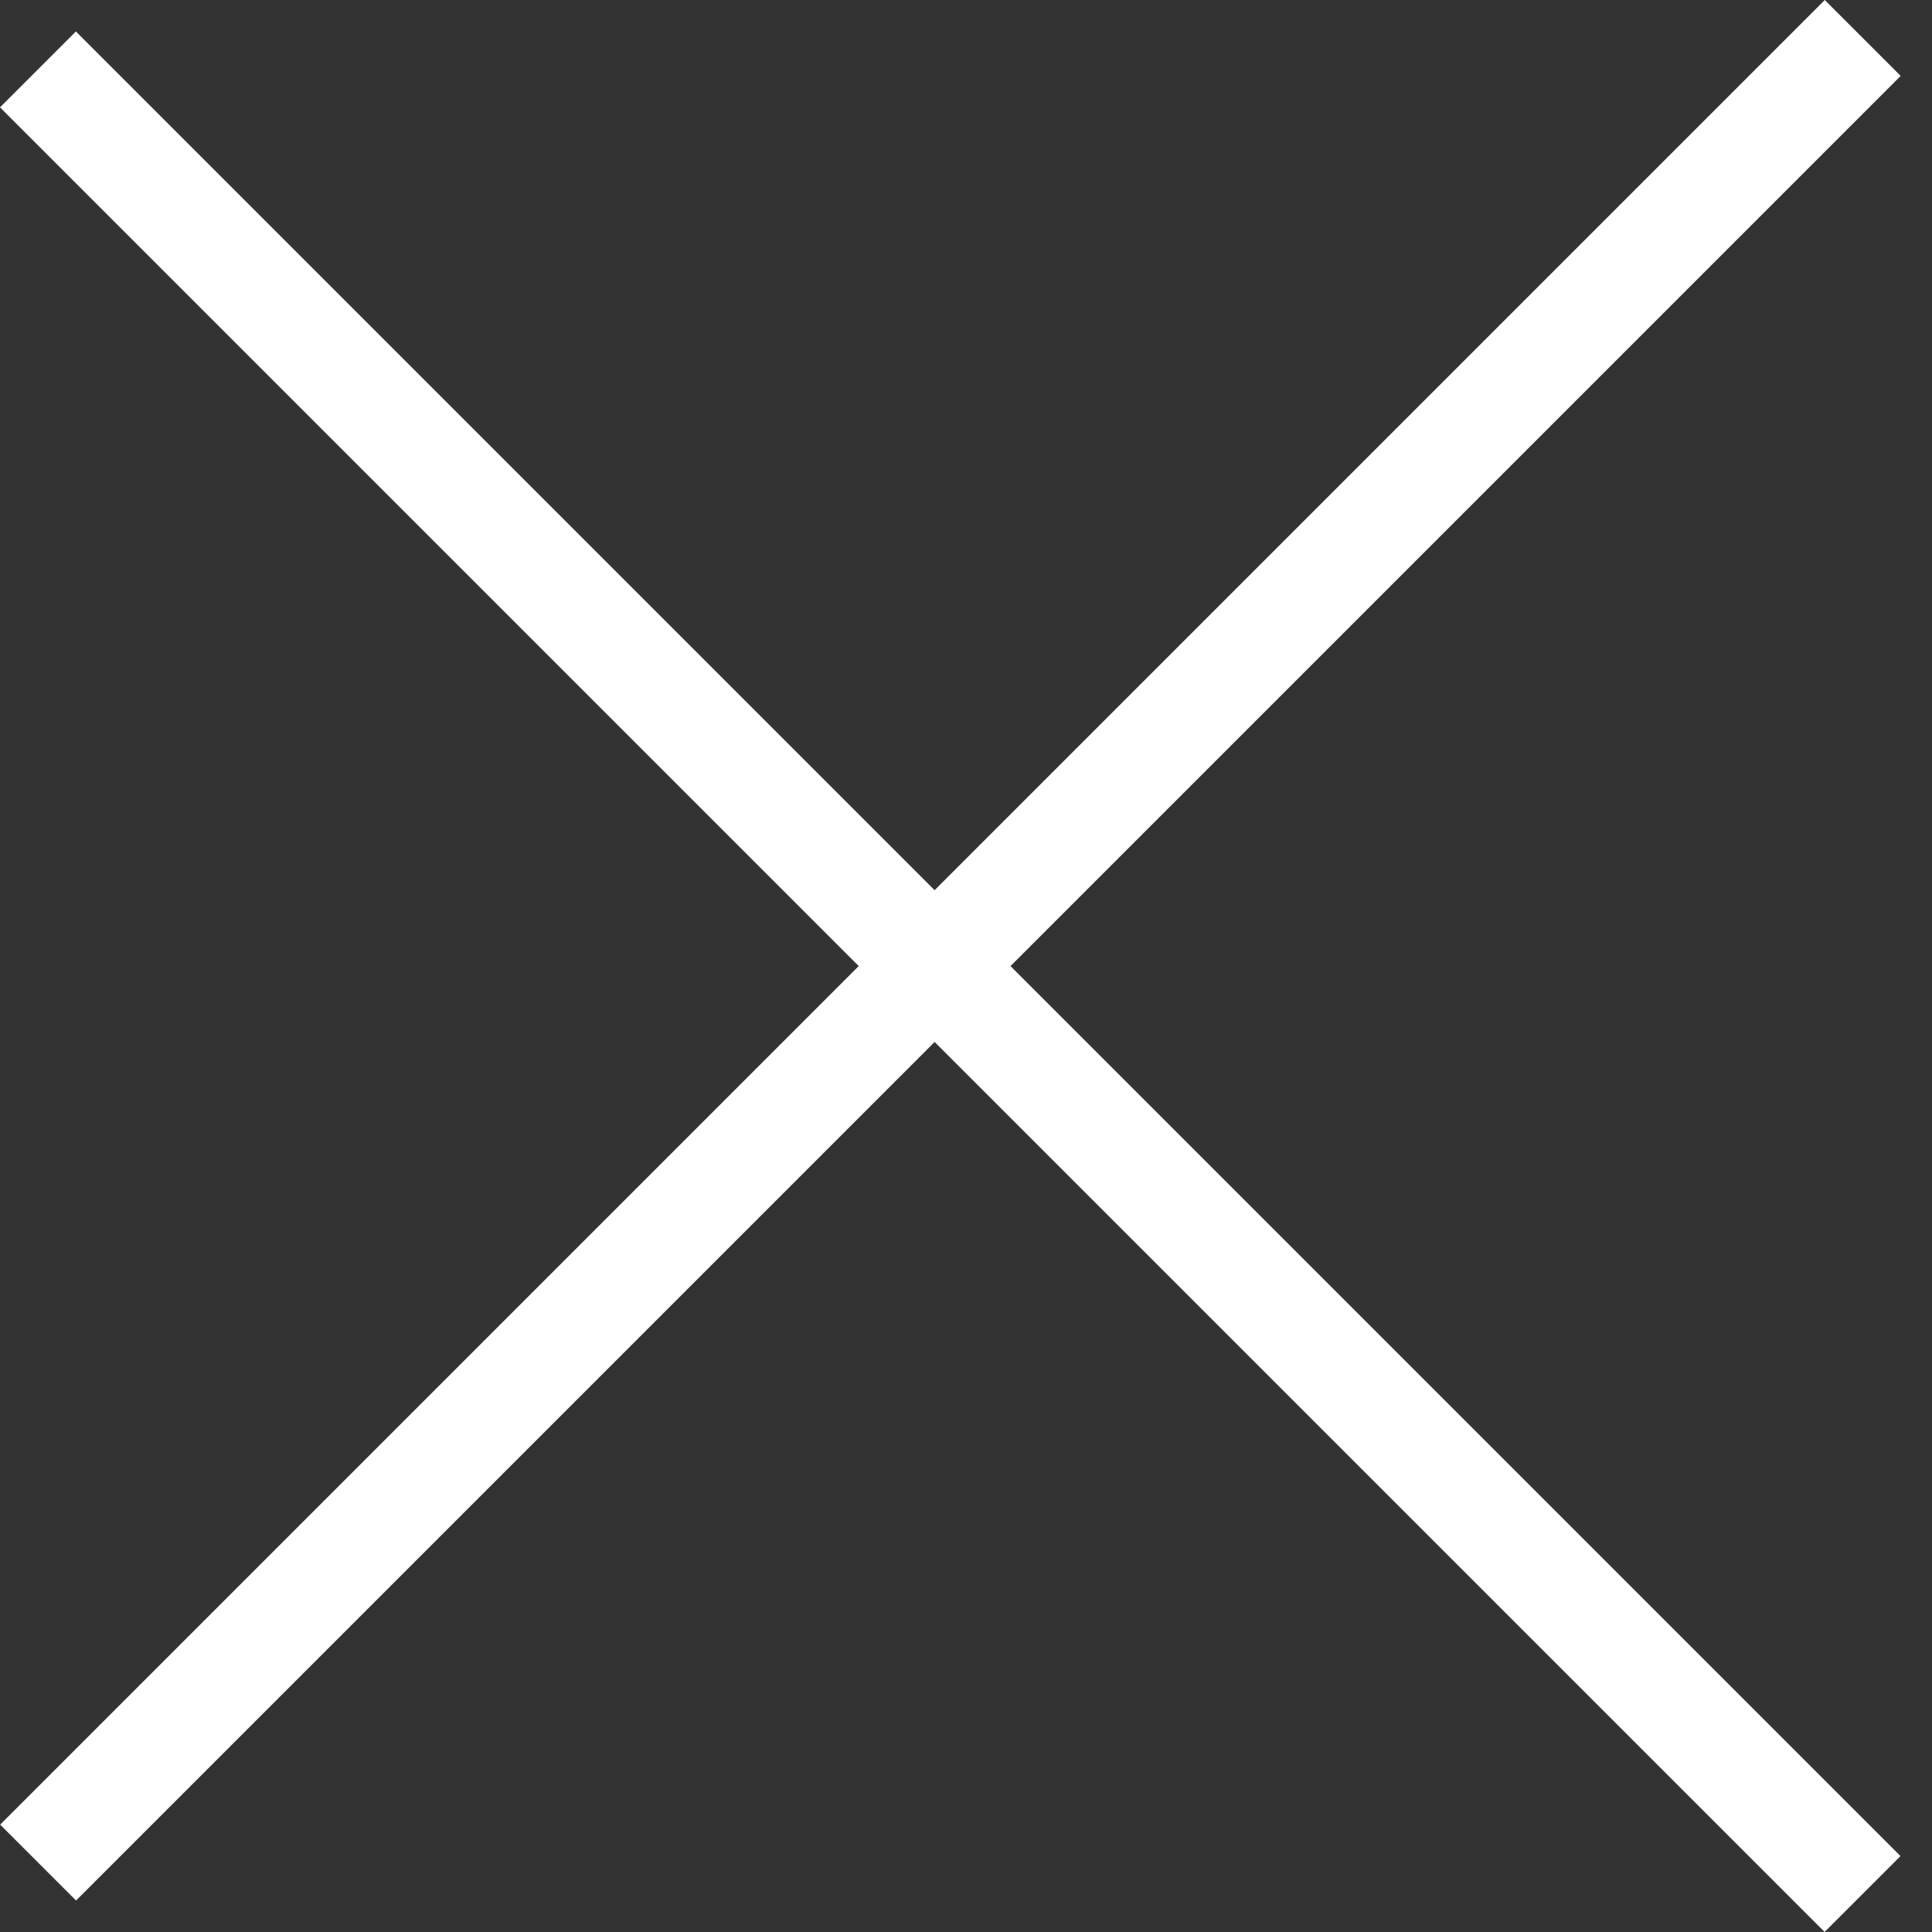 <svg width="18" height="18" viewBox="0 0 18 18" fill="none" xmlns="http://www.w3.org/2000/svg">
<rect x="0" y="0" width="18" height="18" fill="#333333" stroke="none"/>
<rect x="17.001" width="1" height="24.041" transform="rotate(45 17.001 0)" fill="white"/>
<rect y="1" width="1" height="24.041" transform="rotate(-45 0 1)" fill="white"/>
</svg>
